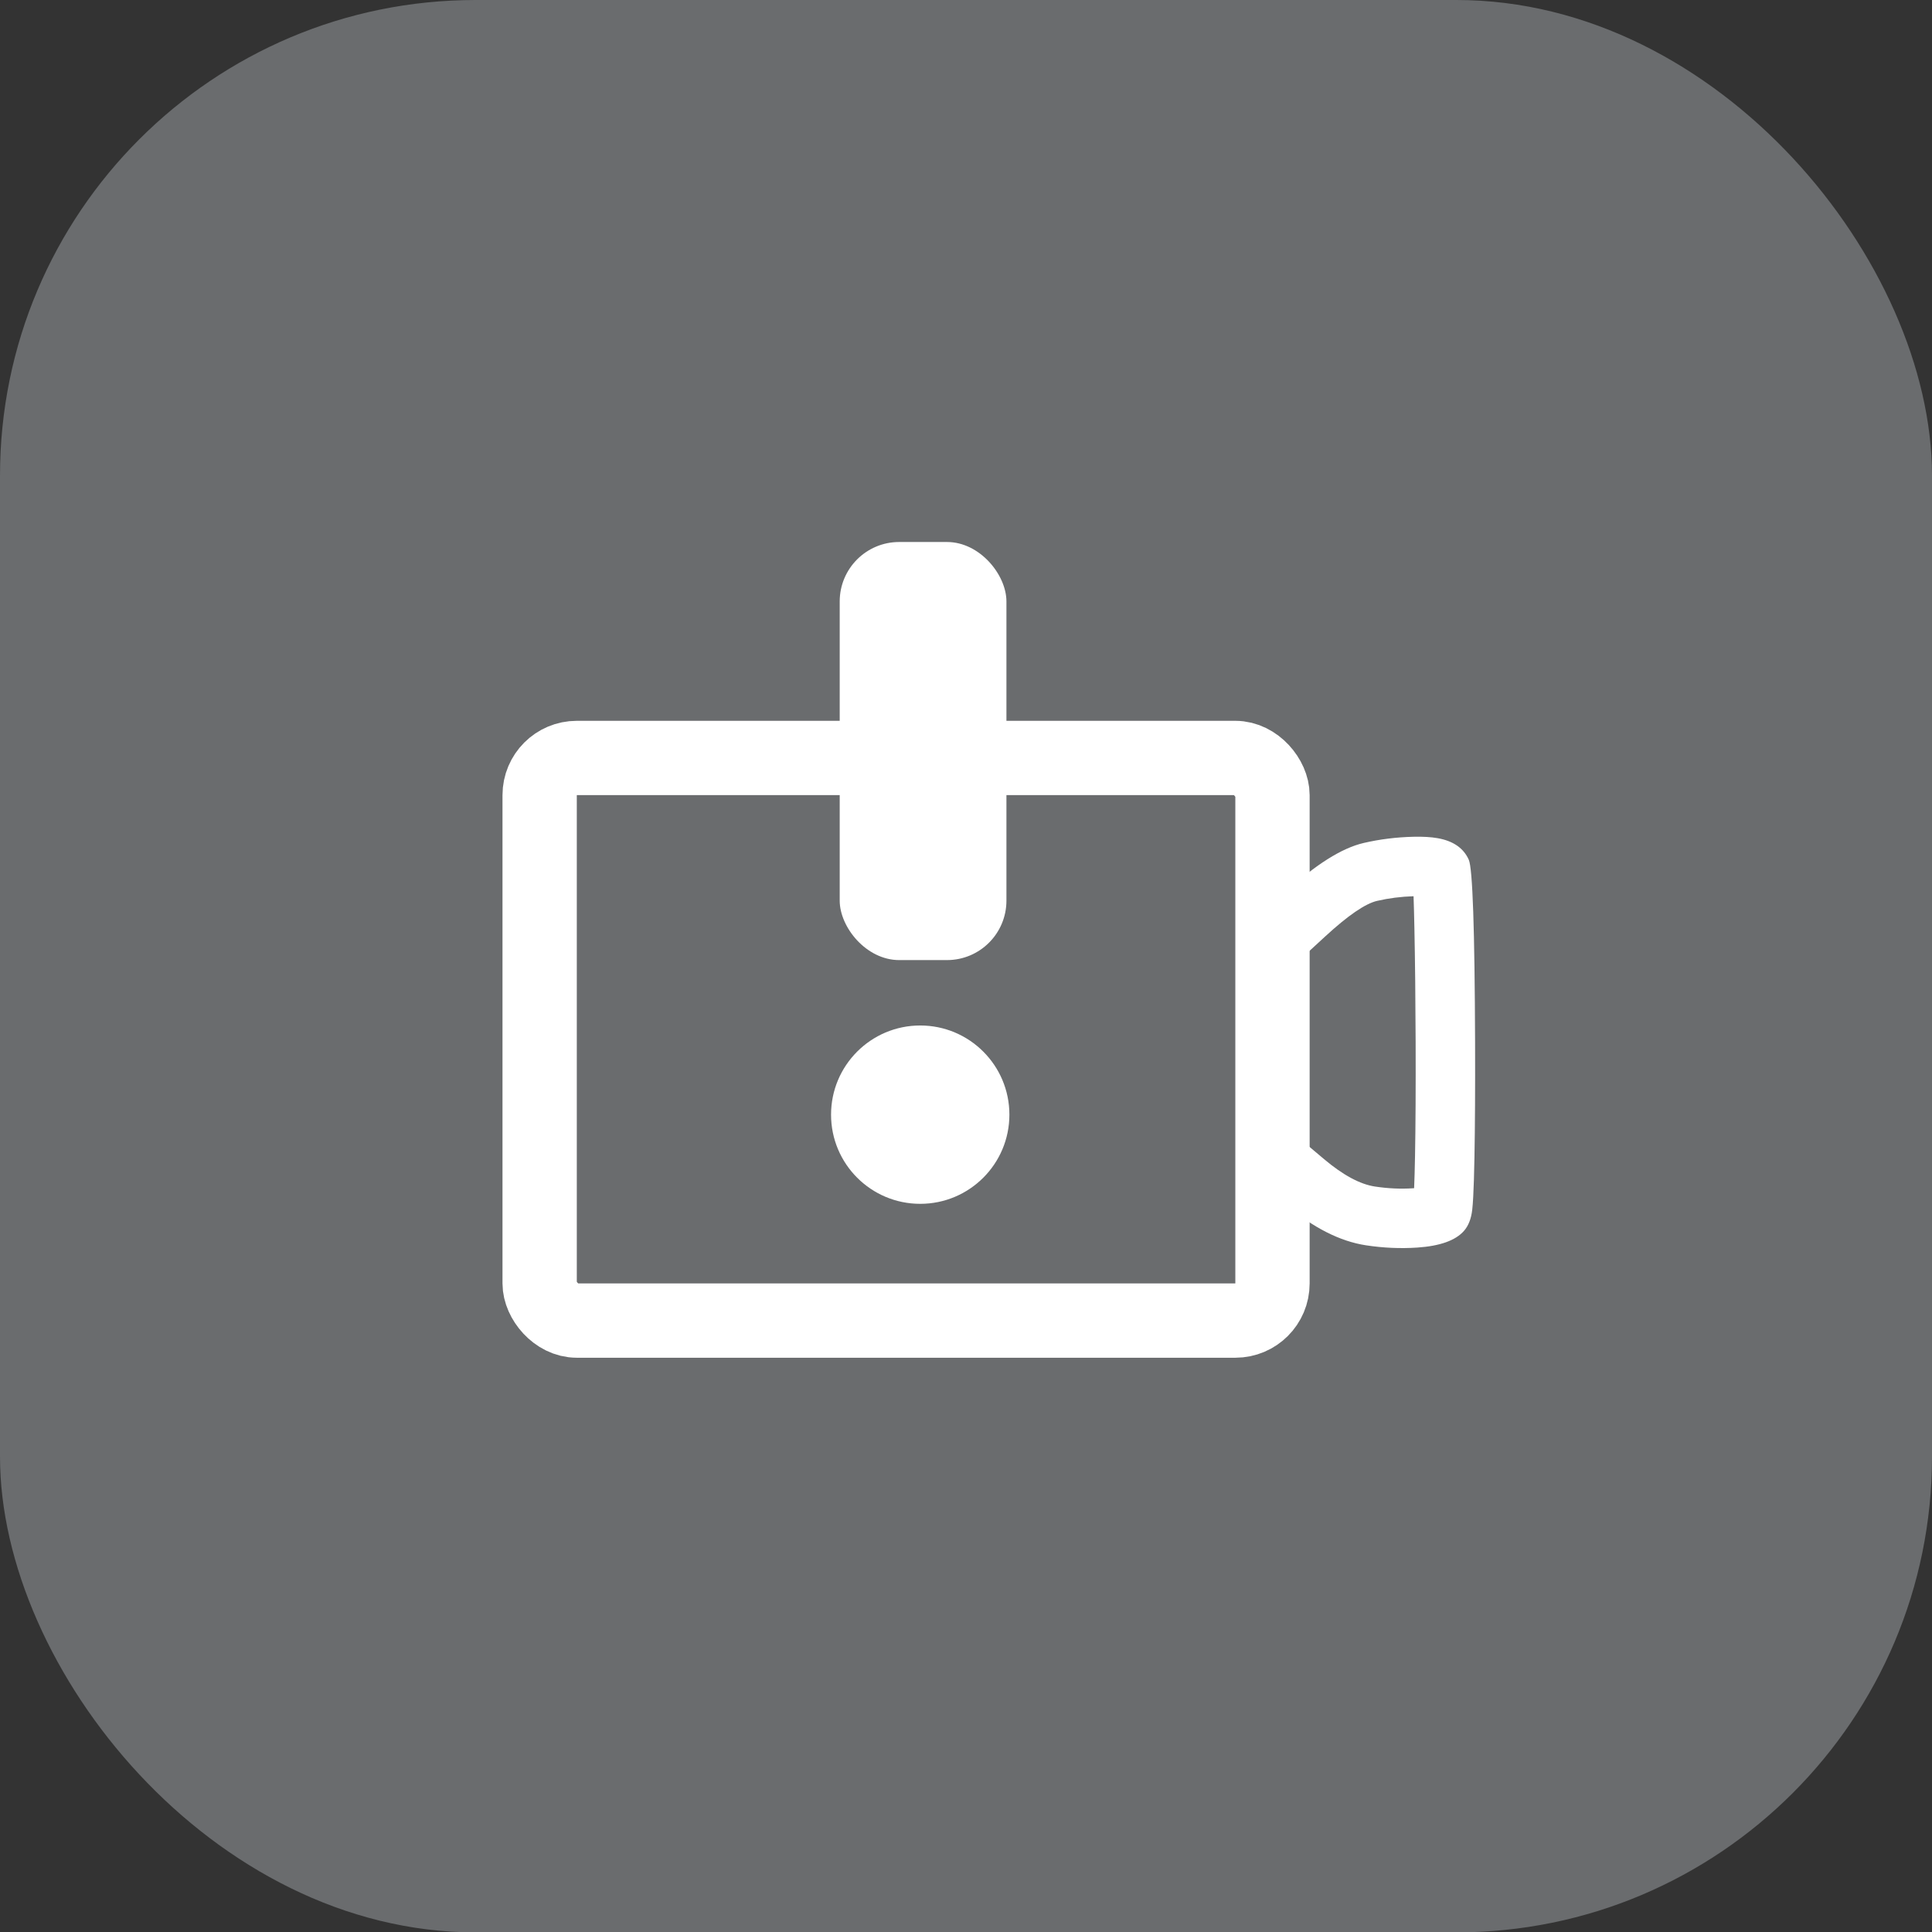 <svg xmlns="http://www.w3.org/2000/svg" xmlns:xlink="http://www.w3.org/1999/xlink" fill="none" version="1.1" width="130"
     height="130.026" viewBox="0 0 130 130.026">
    <rect x="0" y="0" width="130" height="130.026" fill="#333333" stroke="none"/>
    <g>
        <rect x="0" y="0" width="130" height="130.026" rx="0"  />
        <g style="opacity:0.5;">
            <rect x="0" y="0" width="130" height="130.026" rx="32" fill="#BABFC4"
                  fill-opacity="0.8"/>
        </g>
        <g>
            <g>
                <rect x="36.312" y="51.002" width="49.311" height="37.857" rx="2.5"
                      fill-opacity="0" stroke-opacity="1" stroke="#FFFFFF" fill="none" stroke-width="5"/>
            </g>
            <g>
                <rect x="56.502" y="36.47" width="11.219" height="28.132" rx="4"
                      fill="#FFFFFF" fill-opacity="1"/>
            </g>
            <g>
                <ellipse cx="61.92" cy="75.003" rx="6" ry="6" fill="#FFFFFF"
                         fill-opacity="1"/>
            </g>
            <g>
                <path d="M92.516,79.839Q91.01,79.61,89.097,77.999L87.567,76.711L84.991,79.771L86.52,81.059Q89.295,83.395,91.914,83.794Q93.668,84.06,95.366,83.946Q97.657,83.792,98.509,82.822Q98.959,82.309,99.063,81.403Q99.101,81.071,99.13,80.519Q99.182,79.557,99.213,77.858Q99.27,74.769,99.255,70.122Q99.217,58.716,98.832,57.854Q98.308,56.677,96.738,56.4Q96.067,56.281,95.107,56.304Q93.385,56.345,91.765,56.72Q89.538,57.234,86.454,60.074L84.983,61.428L87.692,64.371L89.163,63.017Q91.469,60.893,92.665,60.617Q93.847,60.344,95.115,60.305Q95.146,61.162,95.172,62.456Q95.24,65.774,95.255,70.135Q95.27,74.739,95.214,77.784Q95.189,79.112,95.153,79.951Q95.125,79.953,95.097,79.955Q93.836,80.04,92.516,79.839Z"
                      fill-rule="evenodd" fill="#FFFFFF" fill-opacity="1"/>
            </g>
        </g>
    </g>
</svg>